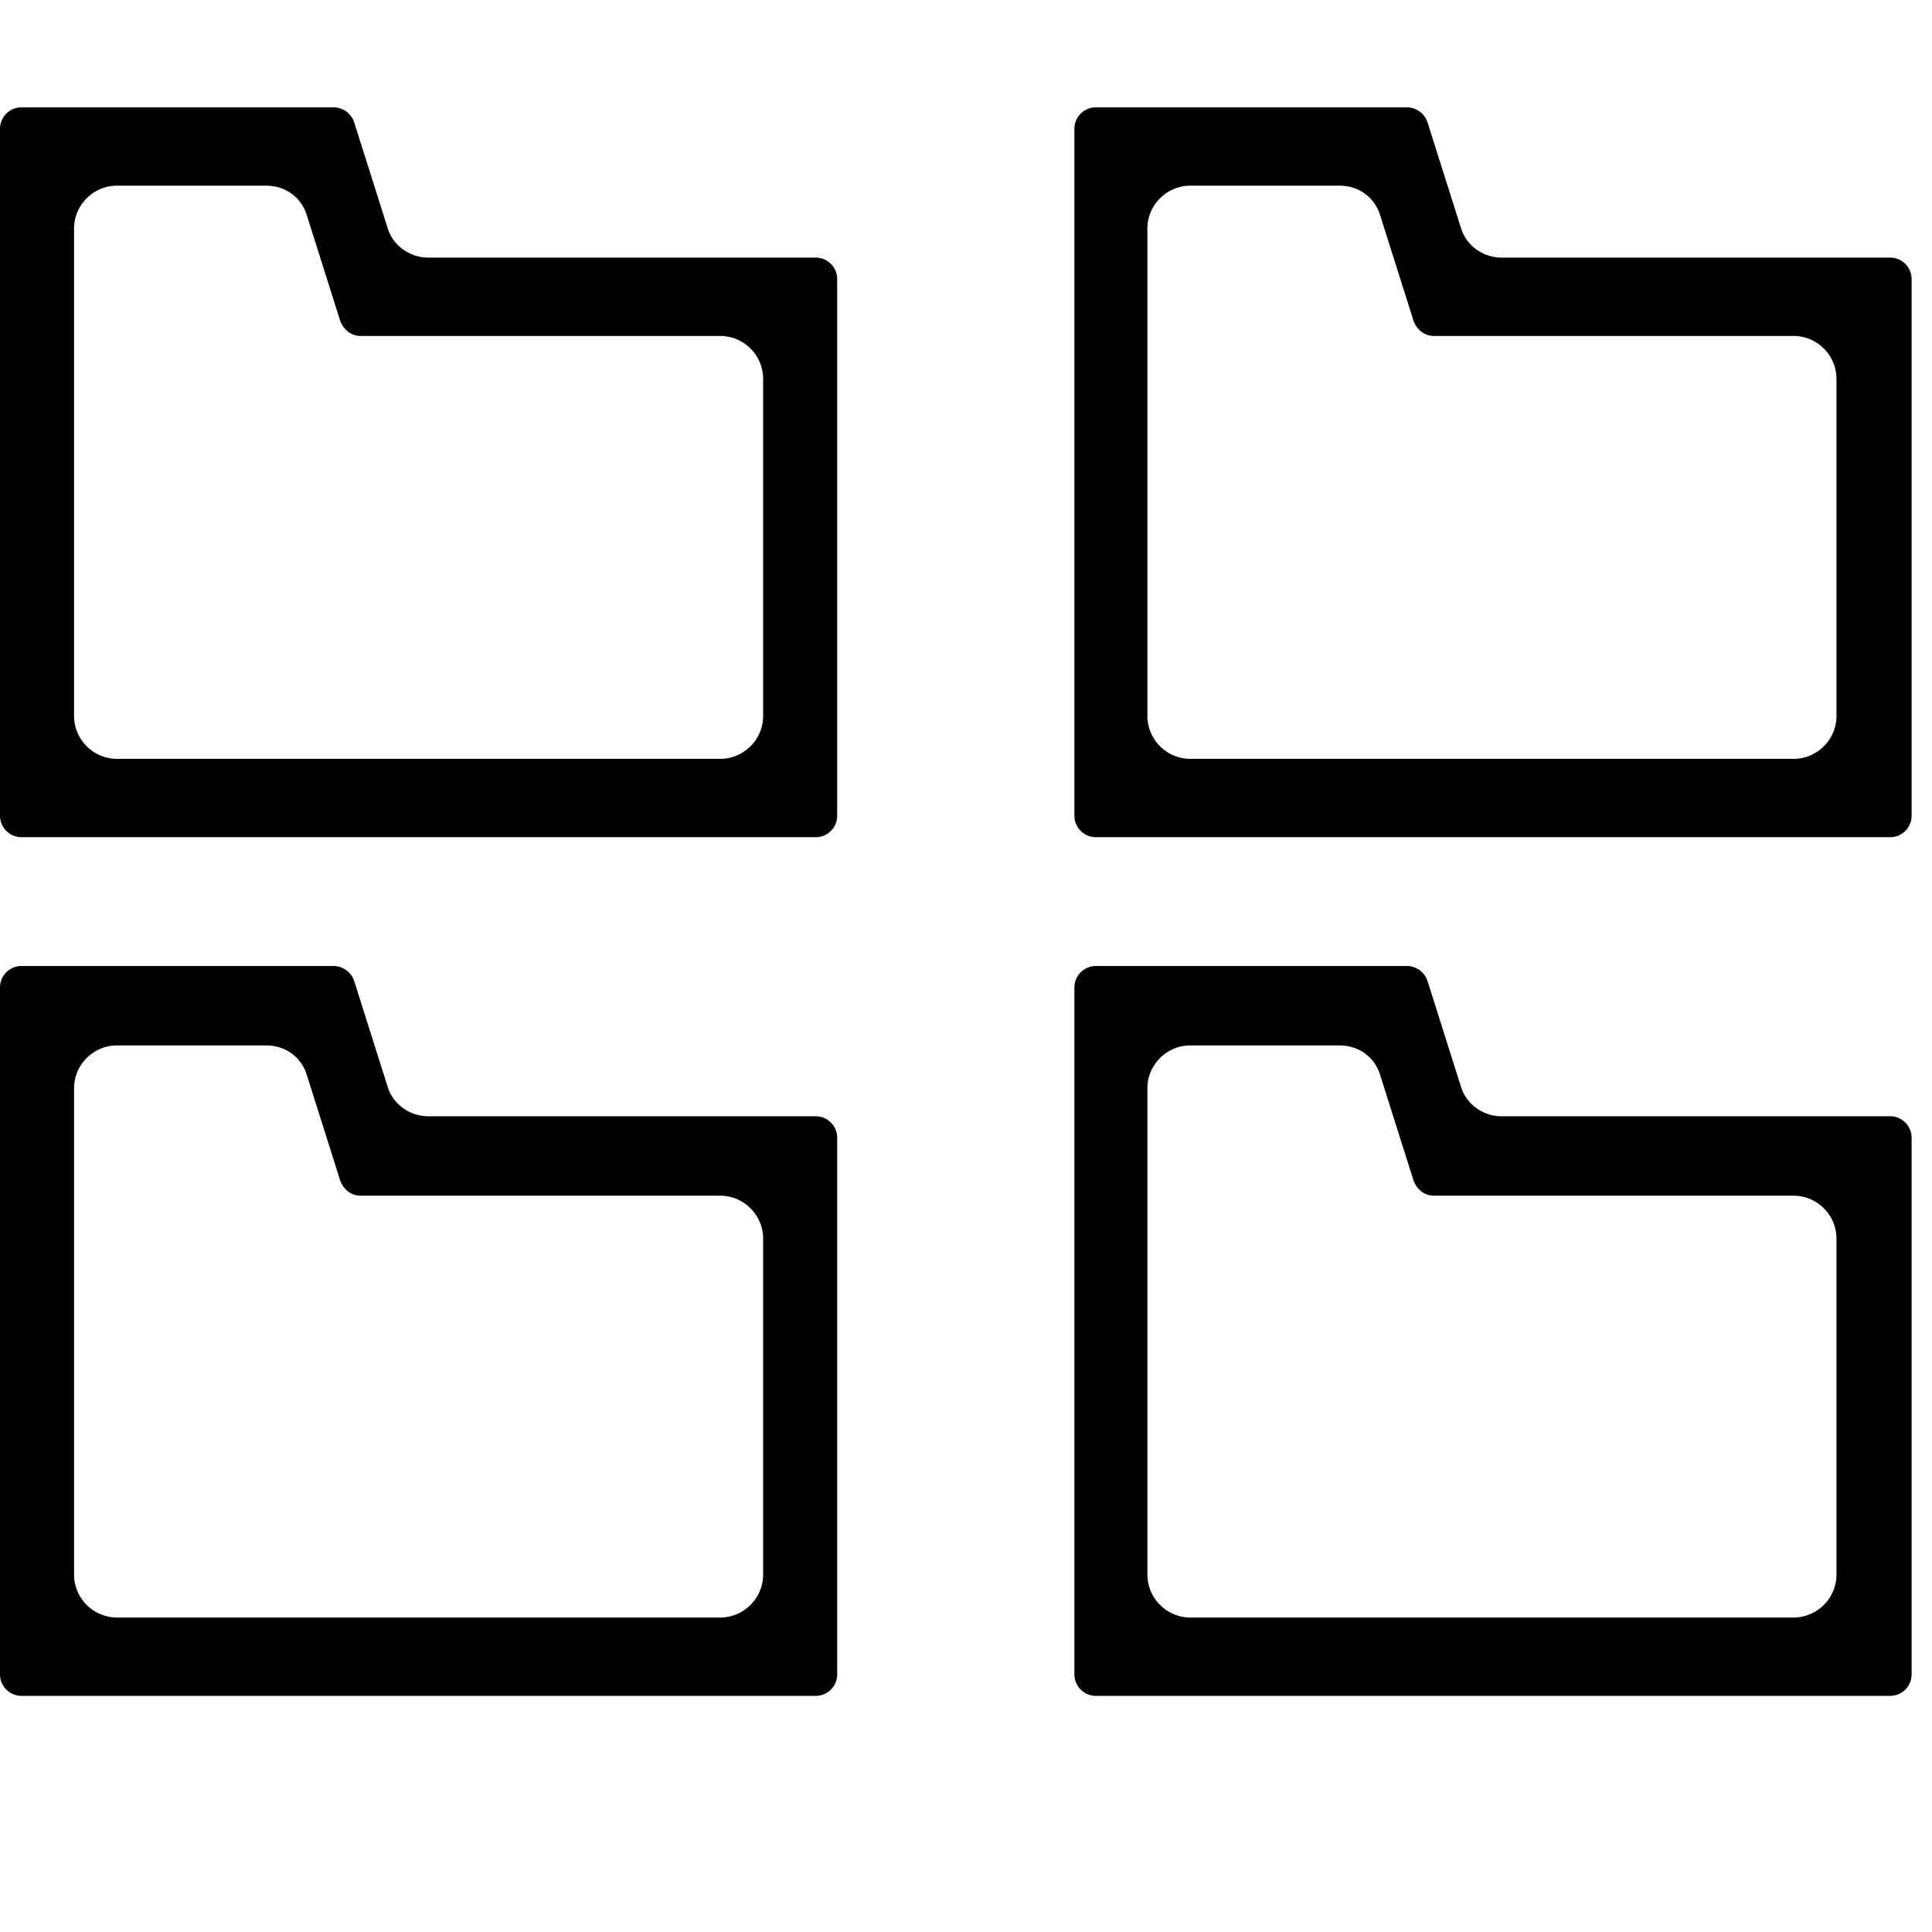<svg xmlns="http://www.w3.org/2000/svg" width="18" height="18" fill="currentColor" viewBox="0 0 18 18">
  <path d="M7.6 2.4H3.99c-.17 0-.33-.11-.38-.28l-.31-.98A.204.204 0 0 0 3.11 1H.2a.2.2 0 0 0-.2.2v6.4c0 .11.09.2.2.2h7.4a.2.2 0 0 0 .2-.2v-5a.2.2 0 0 0-.2-.2Zm-.49 4.27c0 .22-.18.4-.4.4H1.09c-.22 0-.4-.18-.4-.4V2.13c0-.22.18-.4.4-.4h1.39c.18 0 .33.11.38.28l.31.98c.03.08.1.14.19.14h3.35c.22 0 .4.18.4.4v3.14ZM17.6 2.4h-3.61c-.17 0-.33-.11-.38-.28l-.31-.98a.204.204 0 0 0-.19-.14h-2.9a.2.2 0 0 0-.2.2v6.4c0 .11.09.2.2.2h7.4a.2.2 0 0 0 .2-.2v-5a.2.2 0 0 0-.2-.2h-.01Zm-.49 4.27c0 .22-.18.4-.4.4h-5.62c-.22 0-.4-.18-.4-.4V2.13c0-.22.18-.4.4-.4h1.39c.18 0 .33.11.38.28l.31.98c.03.08.1.14.19.14h3.35c.22 0 .4.18.4.4v3.14ZM7.6 10.4H3.99c-.17 0-.33-.11-.38-.28l-.31-.98A.204.204 0 0 0 3.11 9H.2a.2.2 0 0 0-.2.2v6.4c0 .11.09.2.2.2h7.4a.2.2 0 0 0 .2-.2v-5a.2.2 0 0 0-.2-.2Zm-.49 4.27c0 .22-.18.4-.4.4H1.09c-.22 0-.4-.18-.4-.4v-4.53c0-.22.18-.4.4-.4h1.39c.18 0 .33.11.38.28l.31.98c.03.08.1.14.19.14h3.35c.22 0 .4.18.4.4v3.13ZM17.6 10.4h-3.61c-.17 0-.33-.11-.38-.28l-.31-.98a.204.204 0 0 0-.19-.14h-2.9a.2.2 0 0 0-.2.2v6.4c0 .11.09.2.2.2h7.4a.2.2 0 0 0 .2-.2v-5a.2.2 0 0 0-.2-.2h-.01Zm-.49 4.27c0 .22-.18.4-.4.4h-5.62c-.22 0-.4-.18-.4-.4v-4.53c0-.22.18-.4.4-.4h1.39c.18 0 .33.11.38.28l.31.98c.03.08.1.14.19.14h3.35c.22 0 .4.18.4.4v3.13Z"/>
</svg>
